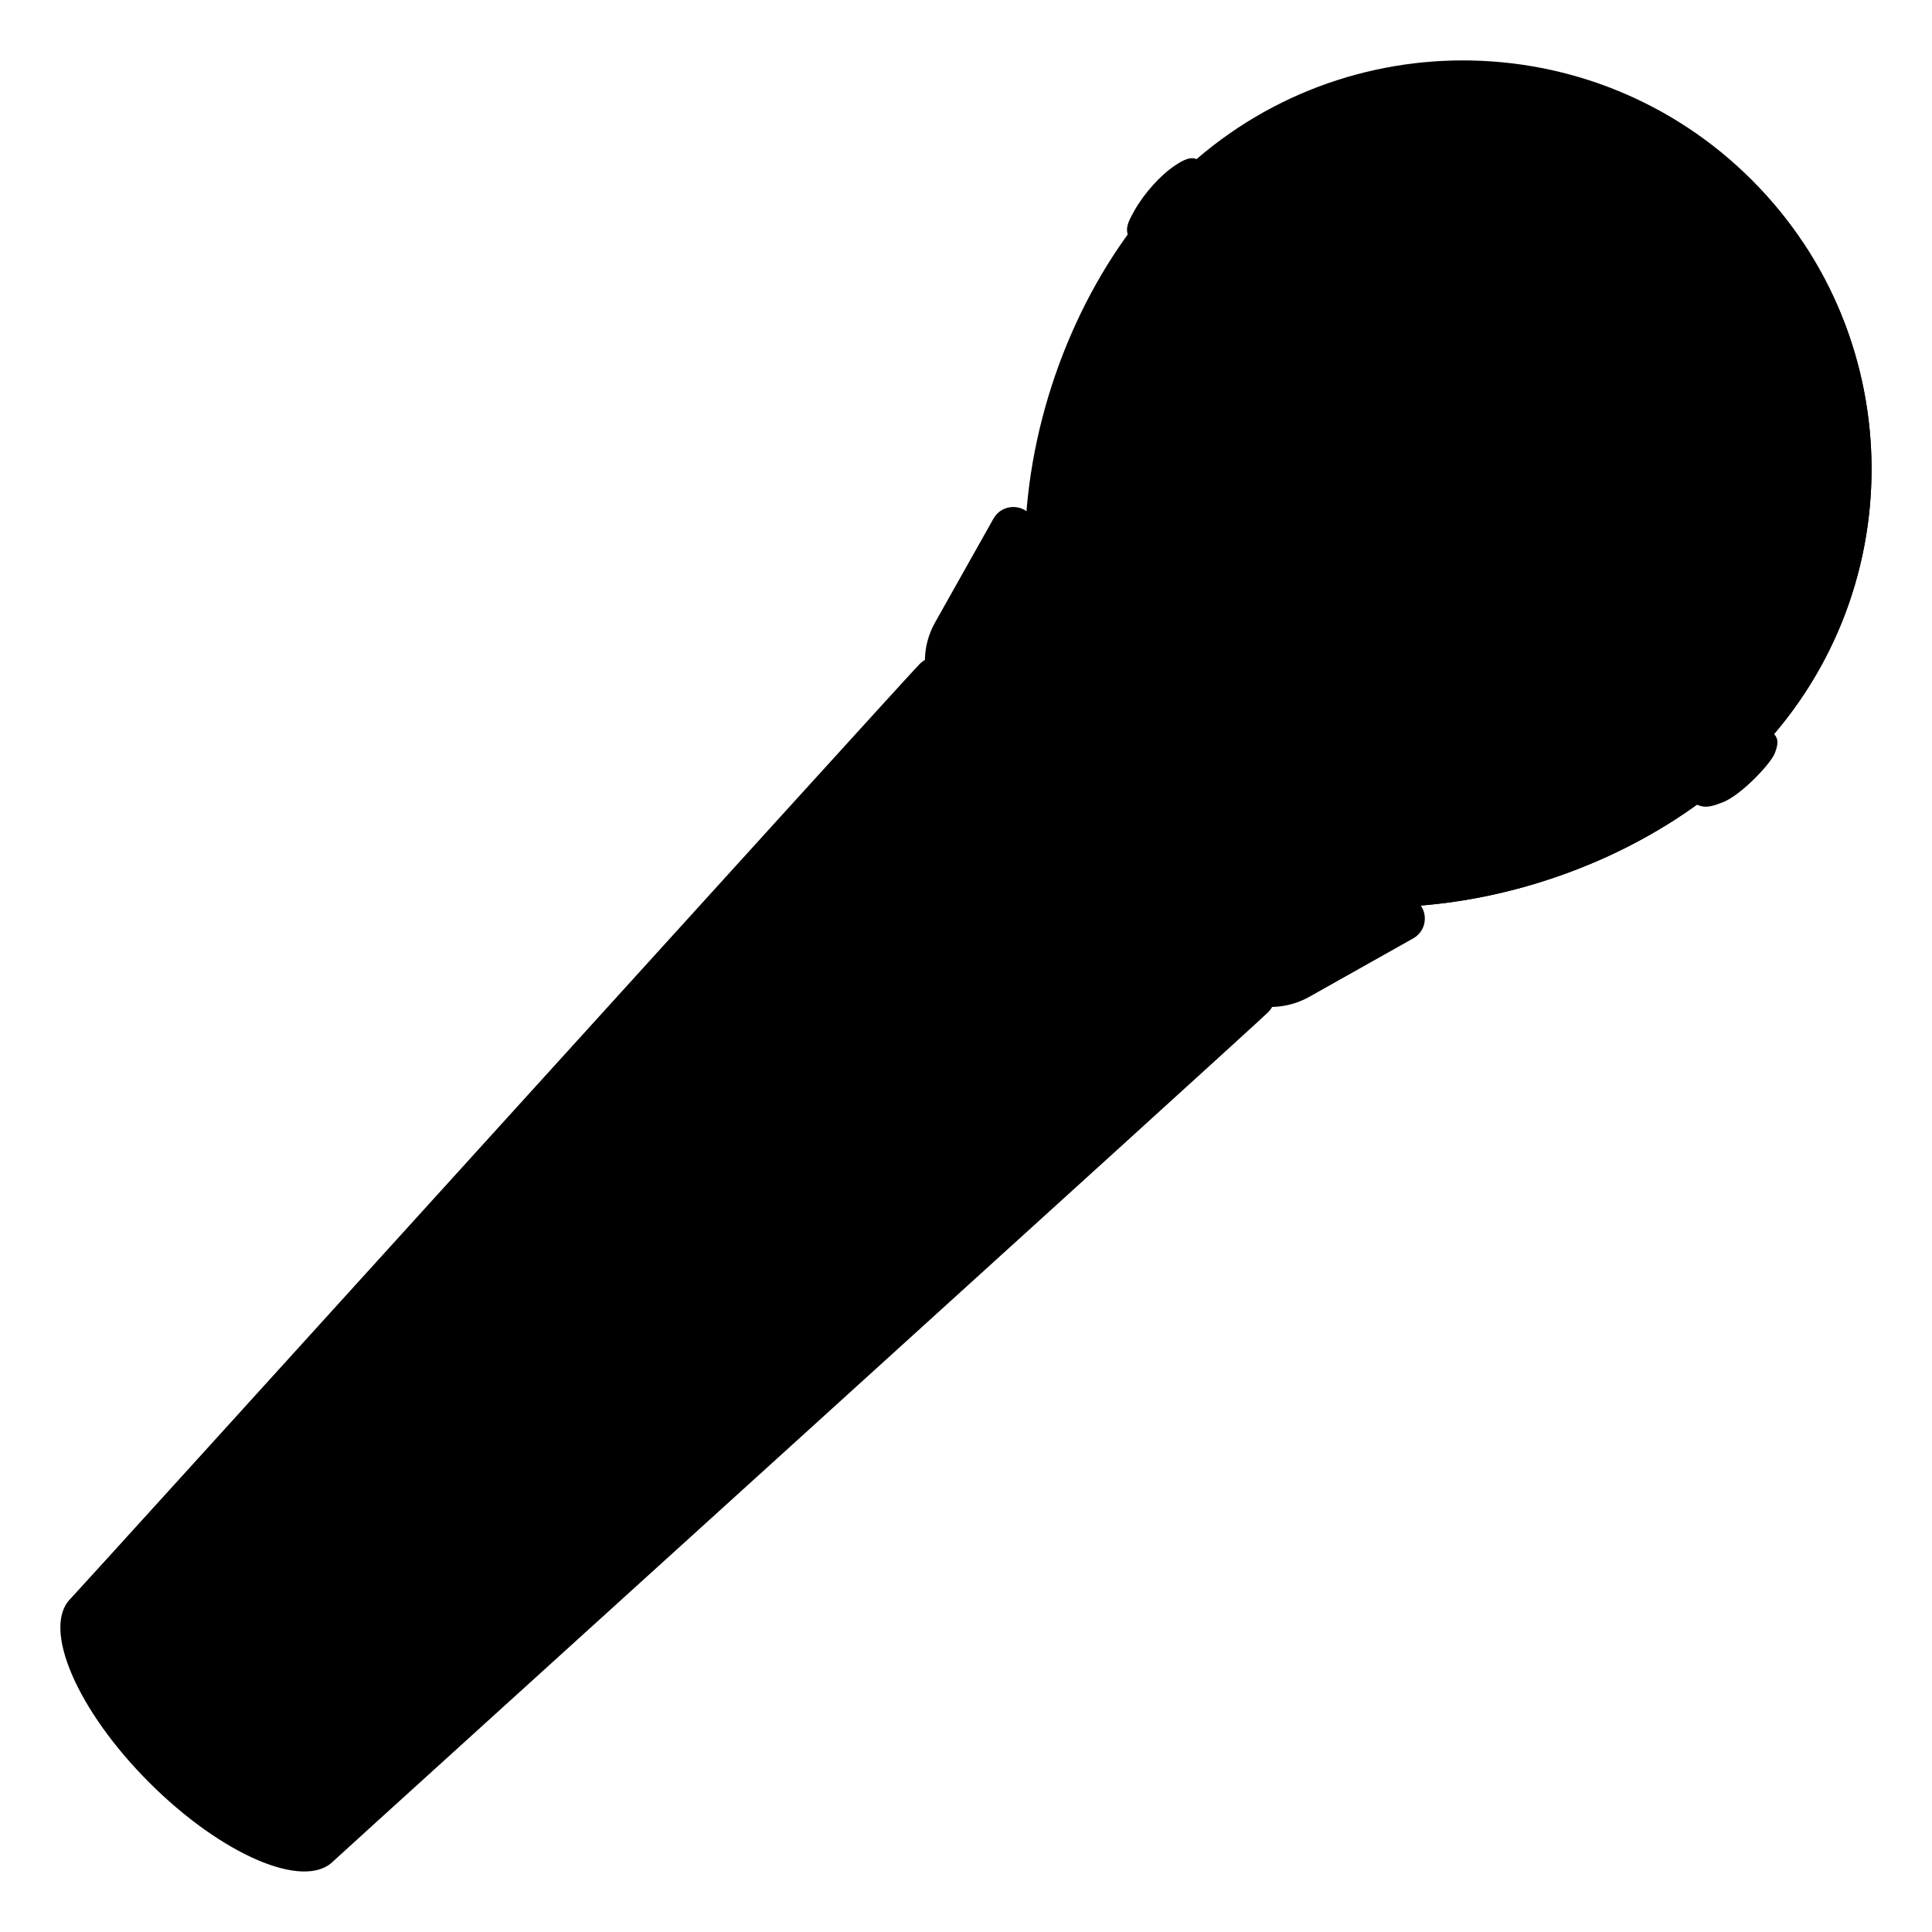 <svg width="128" height="128" viewBox="0 0 128 128" fill="none" xmlns="http://www.w3.org/2000/svg">
<path d="M77.78 11.93C88.35 1.36 105.5 1.36 116.07 11.93C126.64 22.5 126.64 39.65 116.07 50.22C105.5 60.79 84.87 64.28 74.3 53.7C63.73 43.12 67.2 22.5 77.78 11.93Z" fill="#9E9E9E" style="fill:#9E9E9E;fill:color(display-p3 0.62 0.62 0.62);fill-opacity:1;"/>
<path d="M119.43 16.04C119.41 24.86 116.04 33.67 109.31 40.39C98.65 51.05 82.75 53.28 69.89 47.09C70.92 49.54 72.37 51.79 74.29 53.71C84.86 64.28 105.49 60.8 116.06 50.23C125.36 40.93 126.48 26.56 119.43 16.04Z" fill="#757575" style="fill:#757575;fill:color(display-p3 0.459 0.459 0.459);fill-opacity:1;"/>
<path d="M84.02 67.06C85.94 65.14 82.33 58.41 75.96 52.04C69.59 45.67 62.86 42.06 60.94 43.98C59.92 45 5.22 105.37 4.67 105.92C2.75 107.84 5.09 113.3 9.89 118.1C14.69 122.9 20.15 125.24 22.07 123.32C22.63 122.78 83 68.08 84.02 67.06Z" fill="#616161" style="fill:#616161;fill:color(display-p3 0.38 0.38 0.38);fill-opacity:1;"/>
<path d="M12.37 115.63L74.3 53.7L83.22 64L20.43 120.69C15.59 120.69 12.37 115.63 12.37 115.63Z" fill="#424242" style="fill:#424242;fill:color(display-p3 0.259 0.259 0.259);fill-opacity:1;"/>
<path d="M43.42 83.33C40.67 80.5 41.08 78.51 42.34 77.28L53.87 66.1C55.14 64.87 57.16 64.9 58.39 66.17L61 68.86C62.23 70.13 62.2 72.15 60.93 73.38L49.4 84.56C48.14 85.78 46.17 86.16 43.42 83.33Z" fill="black" style="fill:black;fill-opacity:1;"/>
<path d="M56.9 75.38C59.777 75.38 62.11 73.047 62.11 70.17C62.11 67.293 59.777 64.96 56.9 64.96C54.023 64.96 51.69 67.293 51.69 70.17C51.69 73.047 54.023 75.38 56.9 75.38Z" fill="#9E9E9E" style="fill:#9E9E9E;fill:color(display-p3 0.62 0.62 0.62);fill-opacity:1;"/>
<path d="M111.54 52.79C112.65 53.52 112.91 53.64 114.15 53.15C115.38 52.66 117.3 50.6 117.57 49.94C117.98 48.91 117.73 48.66 116.78 48.09C113.36 46.03 106.85 41.36 96.75 31.26C86.65 21.16 81.98 14.65 79.92 11.23C79.35 10.28 78.87 10.23 77.65 11.1C76.9 11.64 75.85 12.73 75.16 13.95C74.51 15.11 74.48 15.35 75.21 16.46C77.97 20.65 82.97 27.05 91.96 36.04C100.95 45.04 107.35 50.03 111.54 52.79Z" fill="#D9E0E1" style="fill:#D9E0E1;fill:color(display-p3 0.85 0.877 0.883);fill-opacity:1;"/>
<path d="M93.64 59.55C92.15 58.7 85.57 53.28 79.7 47.4C74.13 41.81 69.24 35.77 68.44 34.35C67.86 33.33 66.39 33.34 65.82 34.36L61.94 41.26C61.12 42.73 61.05 44.51 61.79 46.02C63.05 48.58 65.08 51.65 70.71 57.28C76.34 62.91 79.41 64.94 81.97 66.2C83.48 66.94 85.26 66.87 86.73 66.05L93.63 62.17C94.65 61.6 94.66 60.13 93.64 59.55Z" fill="#B8B9B9" style="fill:#B8B9B9;fill:color(display-p3 0.722 0.724 0.725);fill-opacity:1;"/>
<path d="M62.31 45.26L66.48 39.08C67.07 38.21 68.33 38.15 69 38.96L73.61 44.56C74.11 45.17 74.08 46.06 73.54 46.64L68.25 52.26C67.61 52.94 66.53 52.92 65.92 52.22C64.91 51.06 63.42 49.16 62.21 46.85C61.94 46.35 61.99 45.73 62.31 45.26Z" fill="#D9E0E1" style="fill:#D9E0E1;fill:color(display-p3 0.85 0.877 0.883);fill-opacity:1;"/>
</svg>

